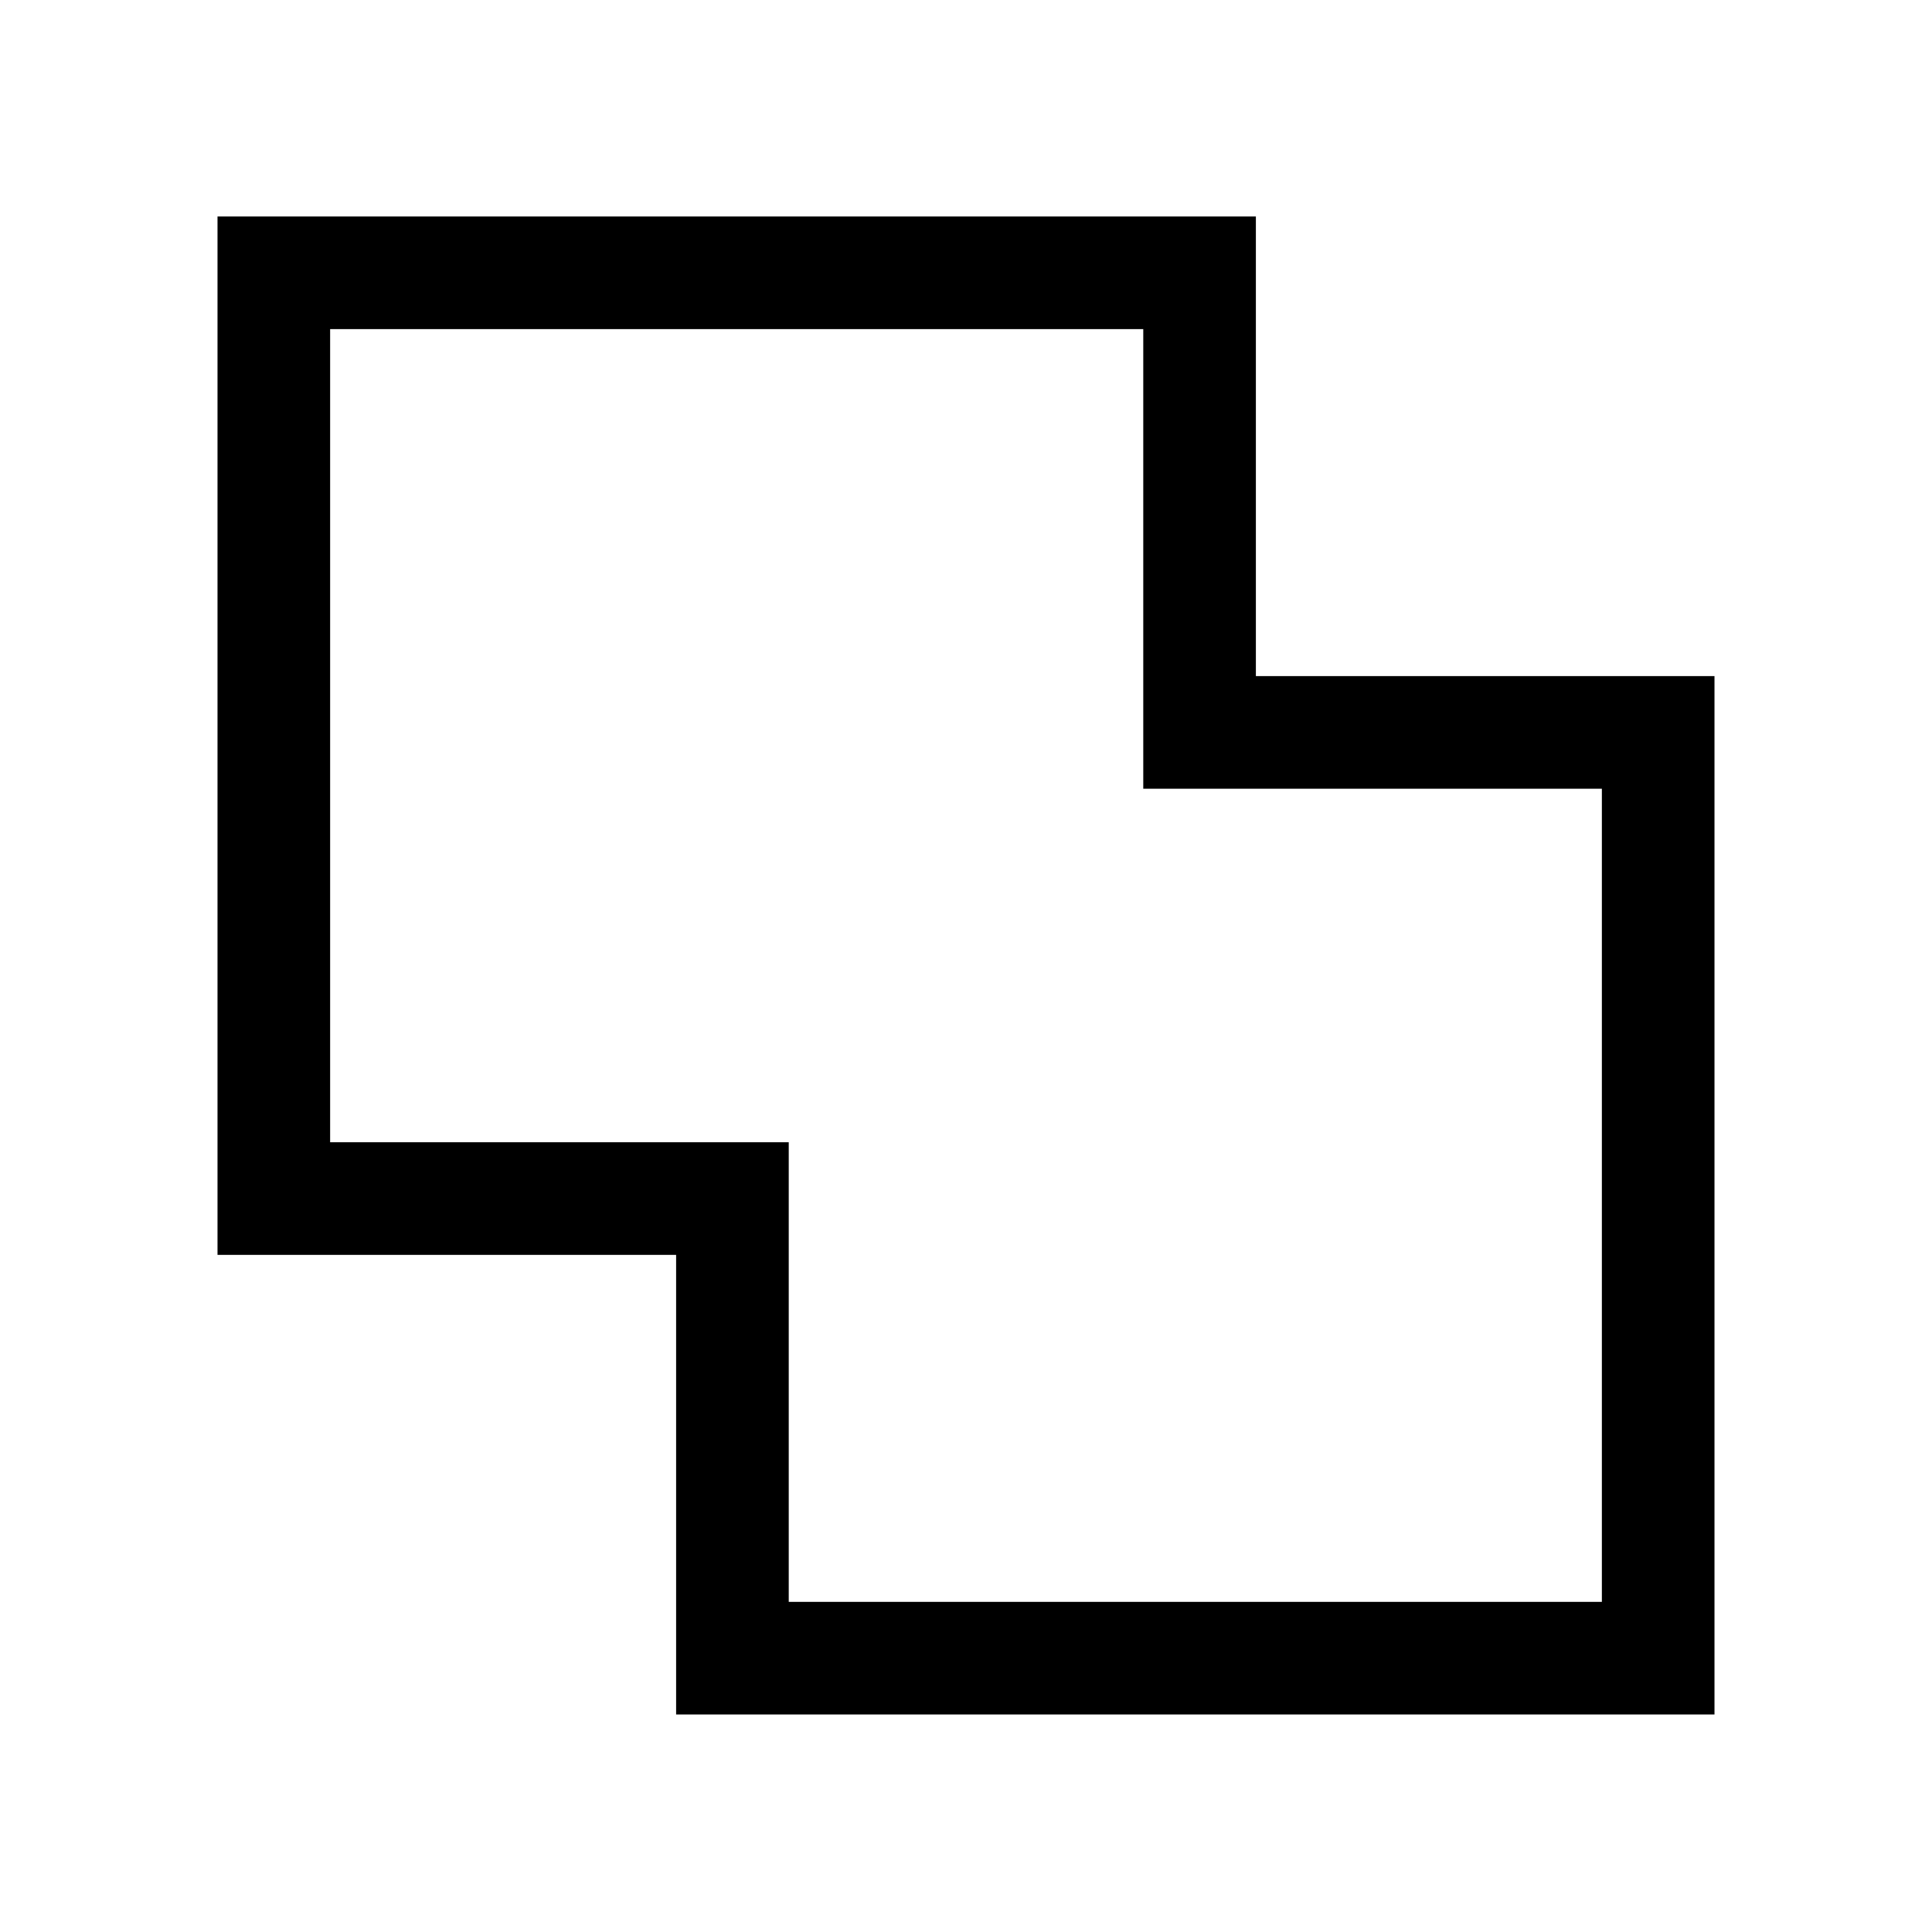 <svg xmlns="http://www.w3.org/2000/svg" height="24" viewBox="0 -960 960 960" width="24"><path d="M335.96-108.08v-228.38H108.08v-515.96h515.96v228.38h227.88v515.96H335.96Zm55.96-55.96h404.04v-404.04H568.08v-228.38H164.04v404.04h227.88v228.38ZM480-480.5Z"/></svg>